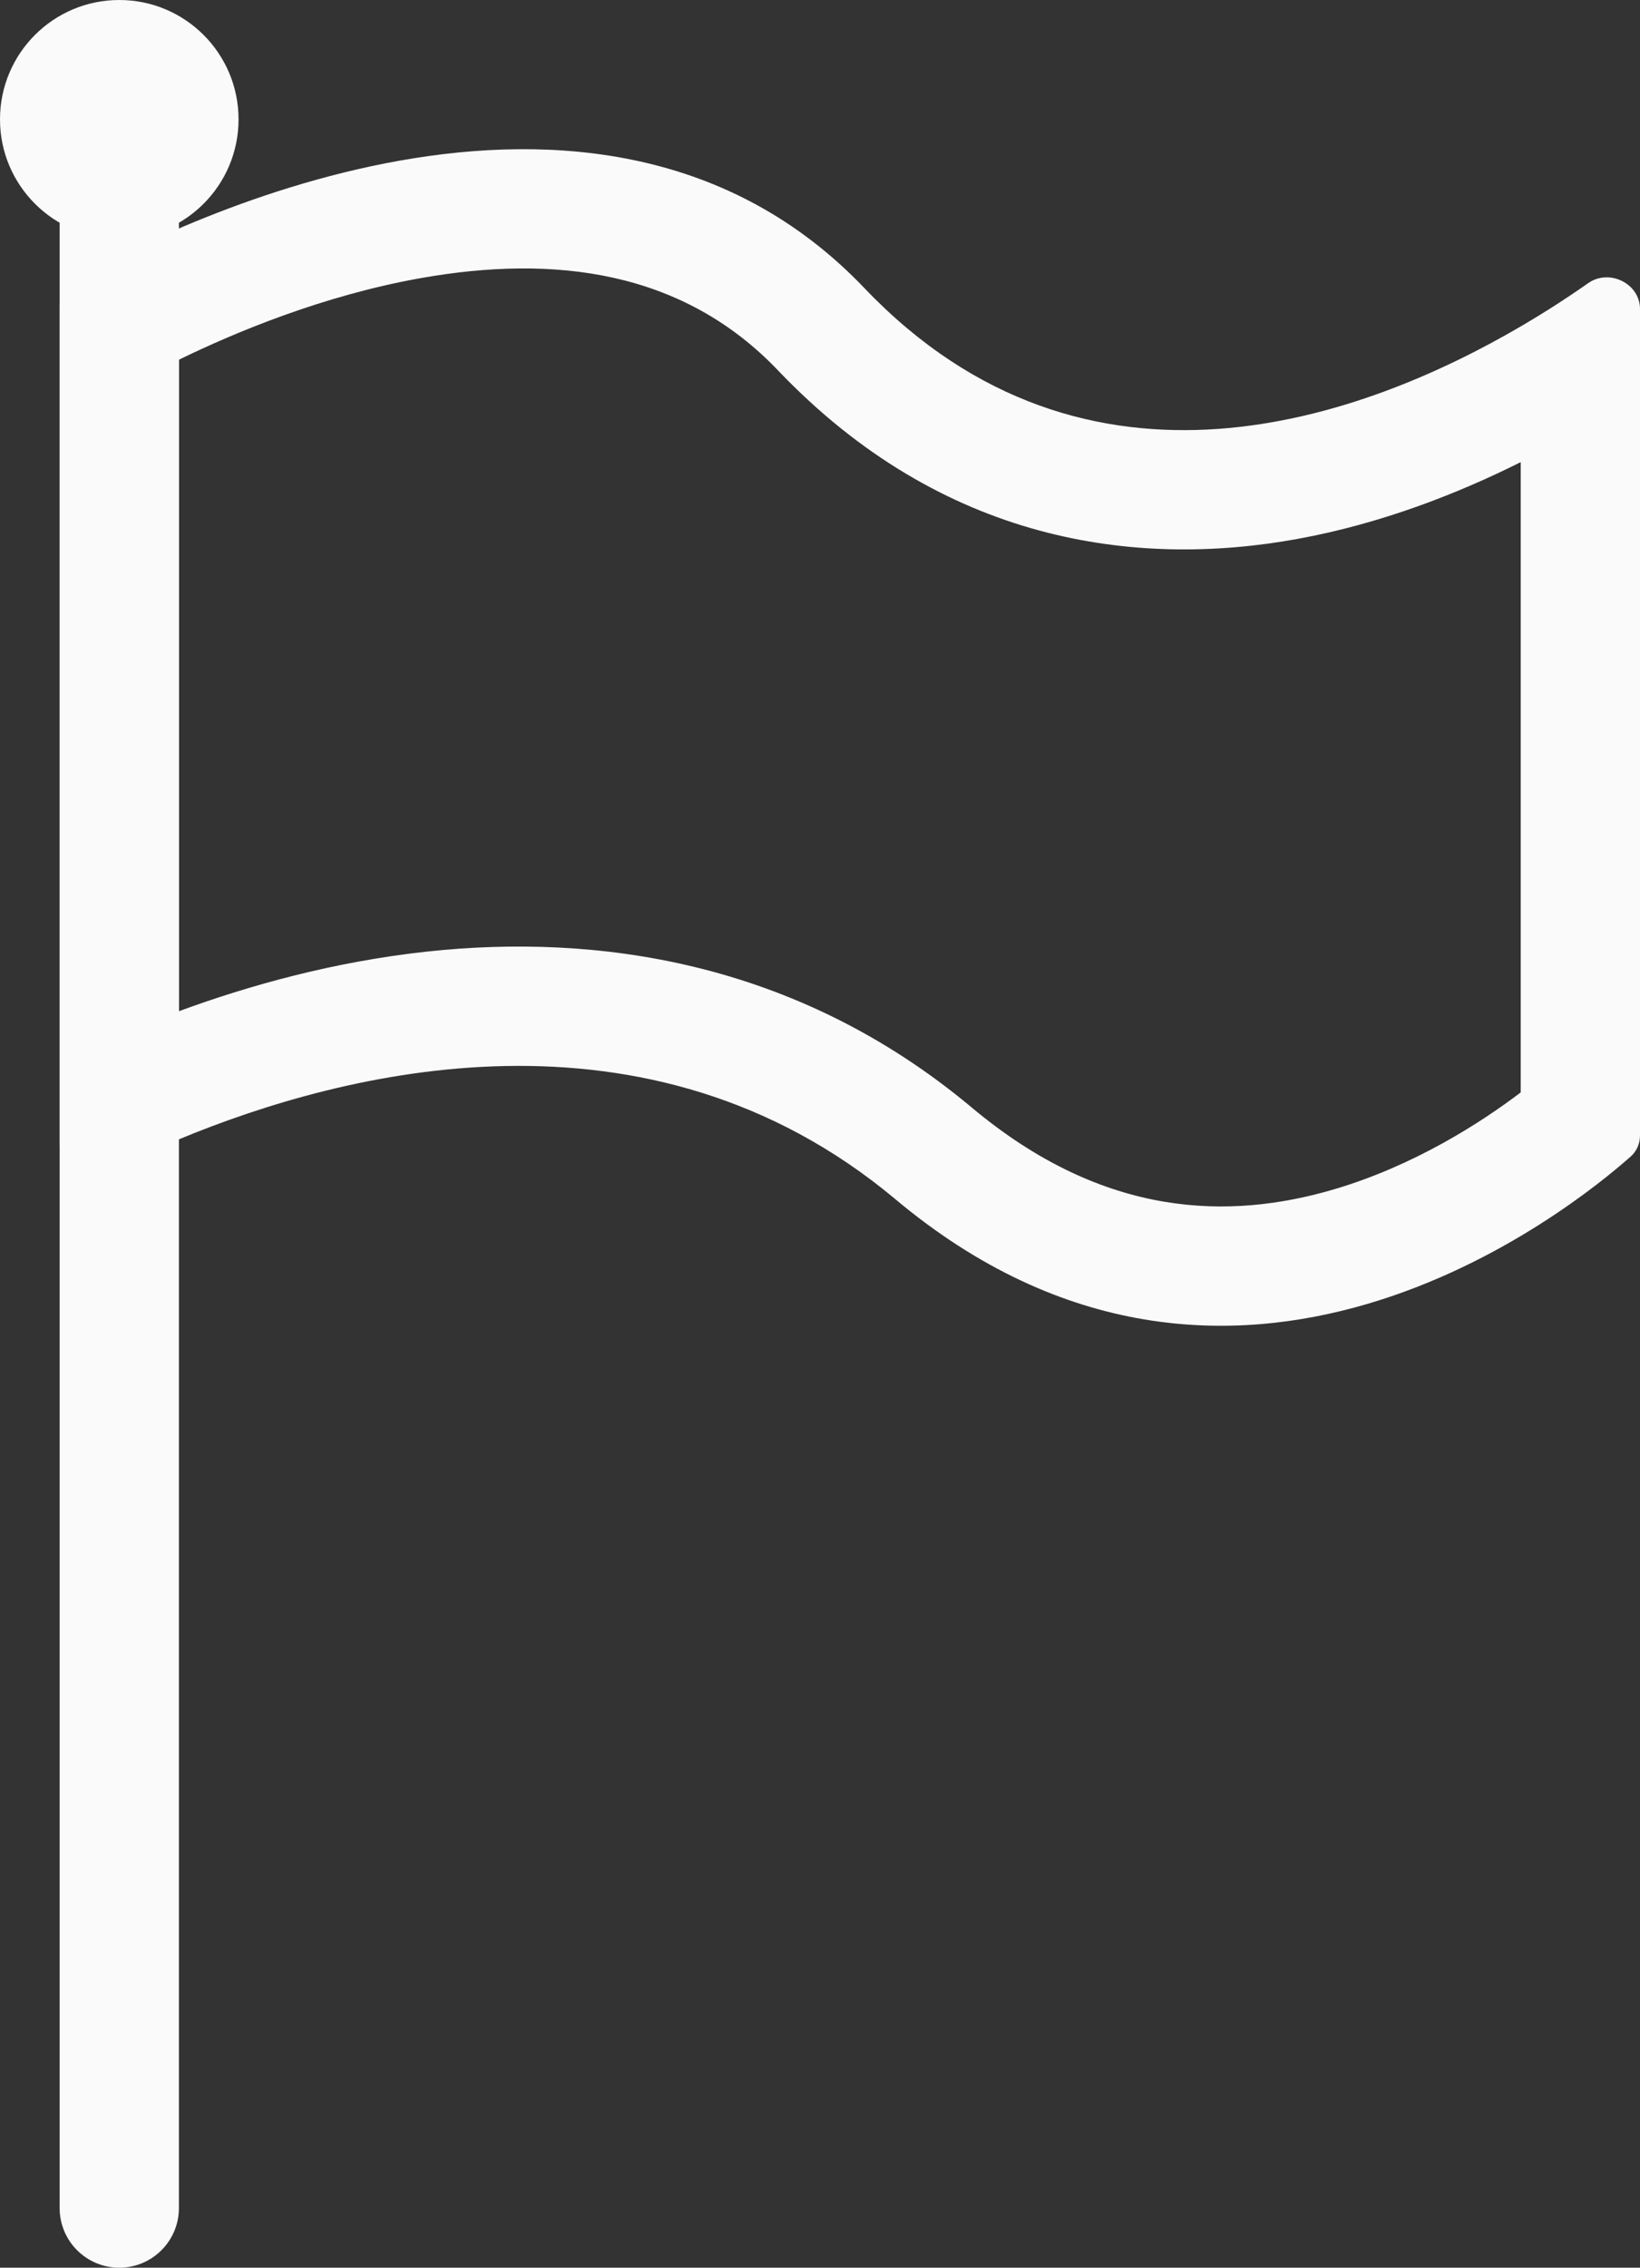 <svg width="55" height="76" viewBox="0 0 55 76" fill="none" xmlns="http://www.w3.org/2000/svg">
<rect x="0" y="0" width="55" height="76" fill="#333333" stroke="none"/>
<path fill-rule="evenodd" clip-rule="evenodd" d="M4 2C5.105 2 6 2.895 6 4L6 74C6 75.105 5.105 76 4 76C2.895 76 2 75.105 2 74L2 4C2 2.895 2.895 2 4 2Z" fill="#FAFAFA"/>
<path d="M8 4C8 6.209 6.209 8 4 8C1.791 8 0 6.209 0 4C0 1.791 1.791 0 4 0C6.209 0 8 1.791 8 4Z" fill="#FAFAFA"/>
<path fill-rule="evenodd" clip-rule="evenodd" d="M32.561 37.094L32.573 37.104C37.044 40.859 41.267 40.878 44.726 39.863C47.439 39.066 49.682 37.611 51 36.611V15.488C48.87 16.553 46.317 17.548 43.533 18.058C38.051 19.062 31.593 18.164 26.109 12.432L26.103 12.425C22.9 9.061 18.595 8.526 14.115 9.32C10.83 9.903 7.855 11.15 6 12.056V33.89C8.324 33.035 11.189 32.229 14.333 31.89C19.926 31.288 26.635 32.156 32.561 37.094ZM6 38.184L5.995 38.187C5.853 38.245 5.715 38.304 5.579 38.362C4.799 38.698 4.125 39.021 3.579 39.298C2.879 39.654 2 39.148 2 38.362V10.224C2 9.878 2.174 9.559 2.476 9.389C5.295 7.794 19.989 0.206 29 9.667C36.473 17.479 45.792 13.984 51 10.94C51.017 10.93 51.033 10.92 51.05 10.911C51.369 10.723 51.673 10.538 51.96 10.357C52.446 10.049 52.884 9.755 53.265 9.488C53.967 8.996 55 9.5 55 10.357V38.052C55 38.322 54.892 38.578 54.691 38.757C52.695 40.529 41.347 49.699 30 40.167C21.712 33.26 11.515 35.894 6 38.184Z" fill="#FAFAFA"/>
</svg>
